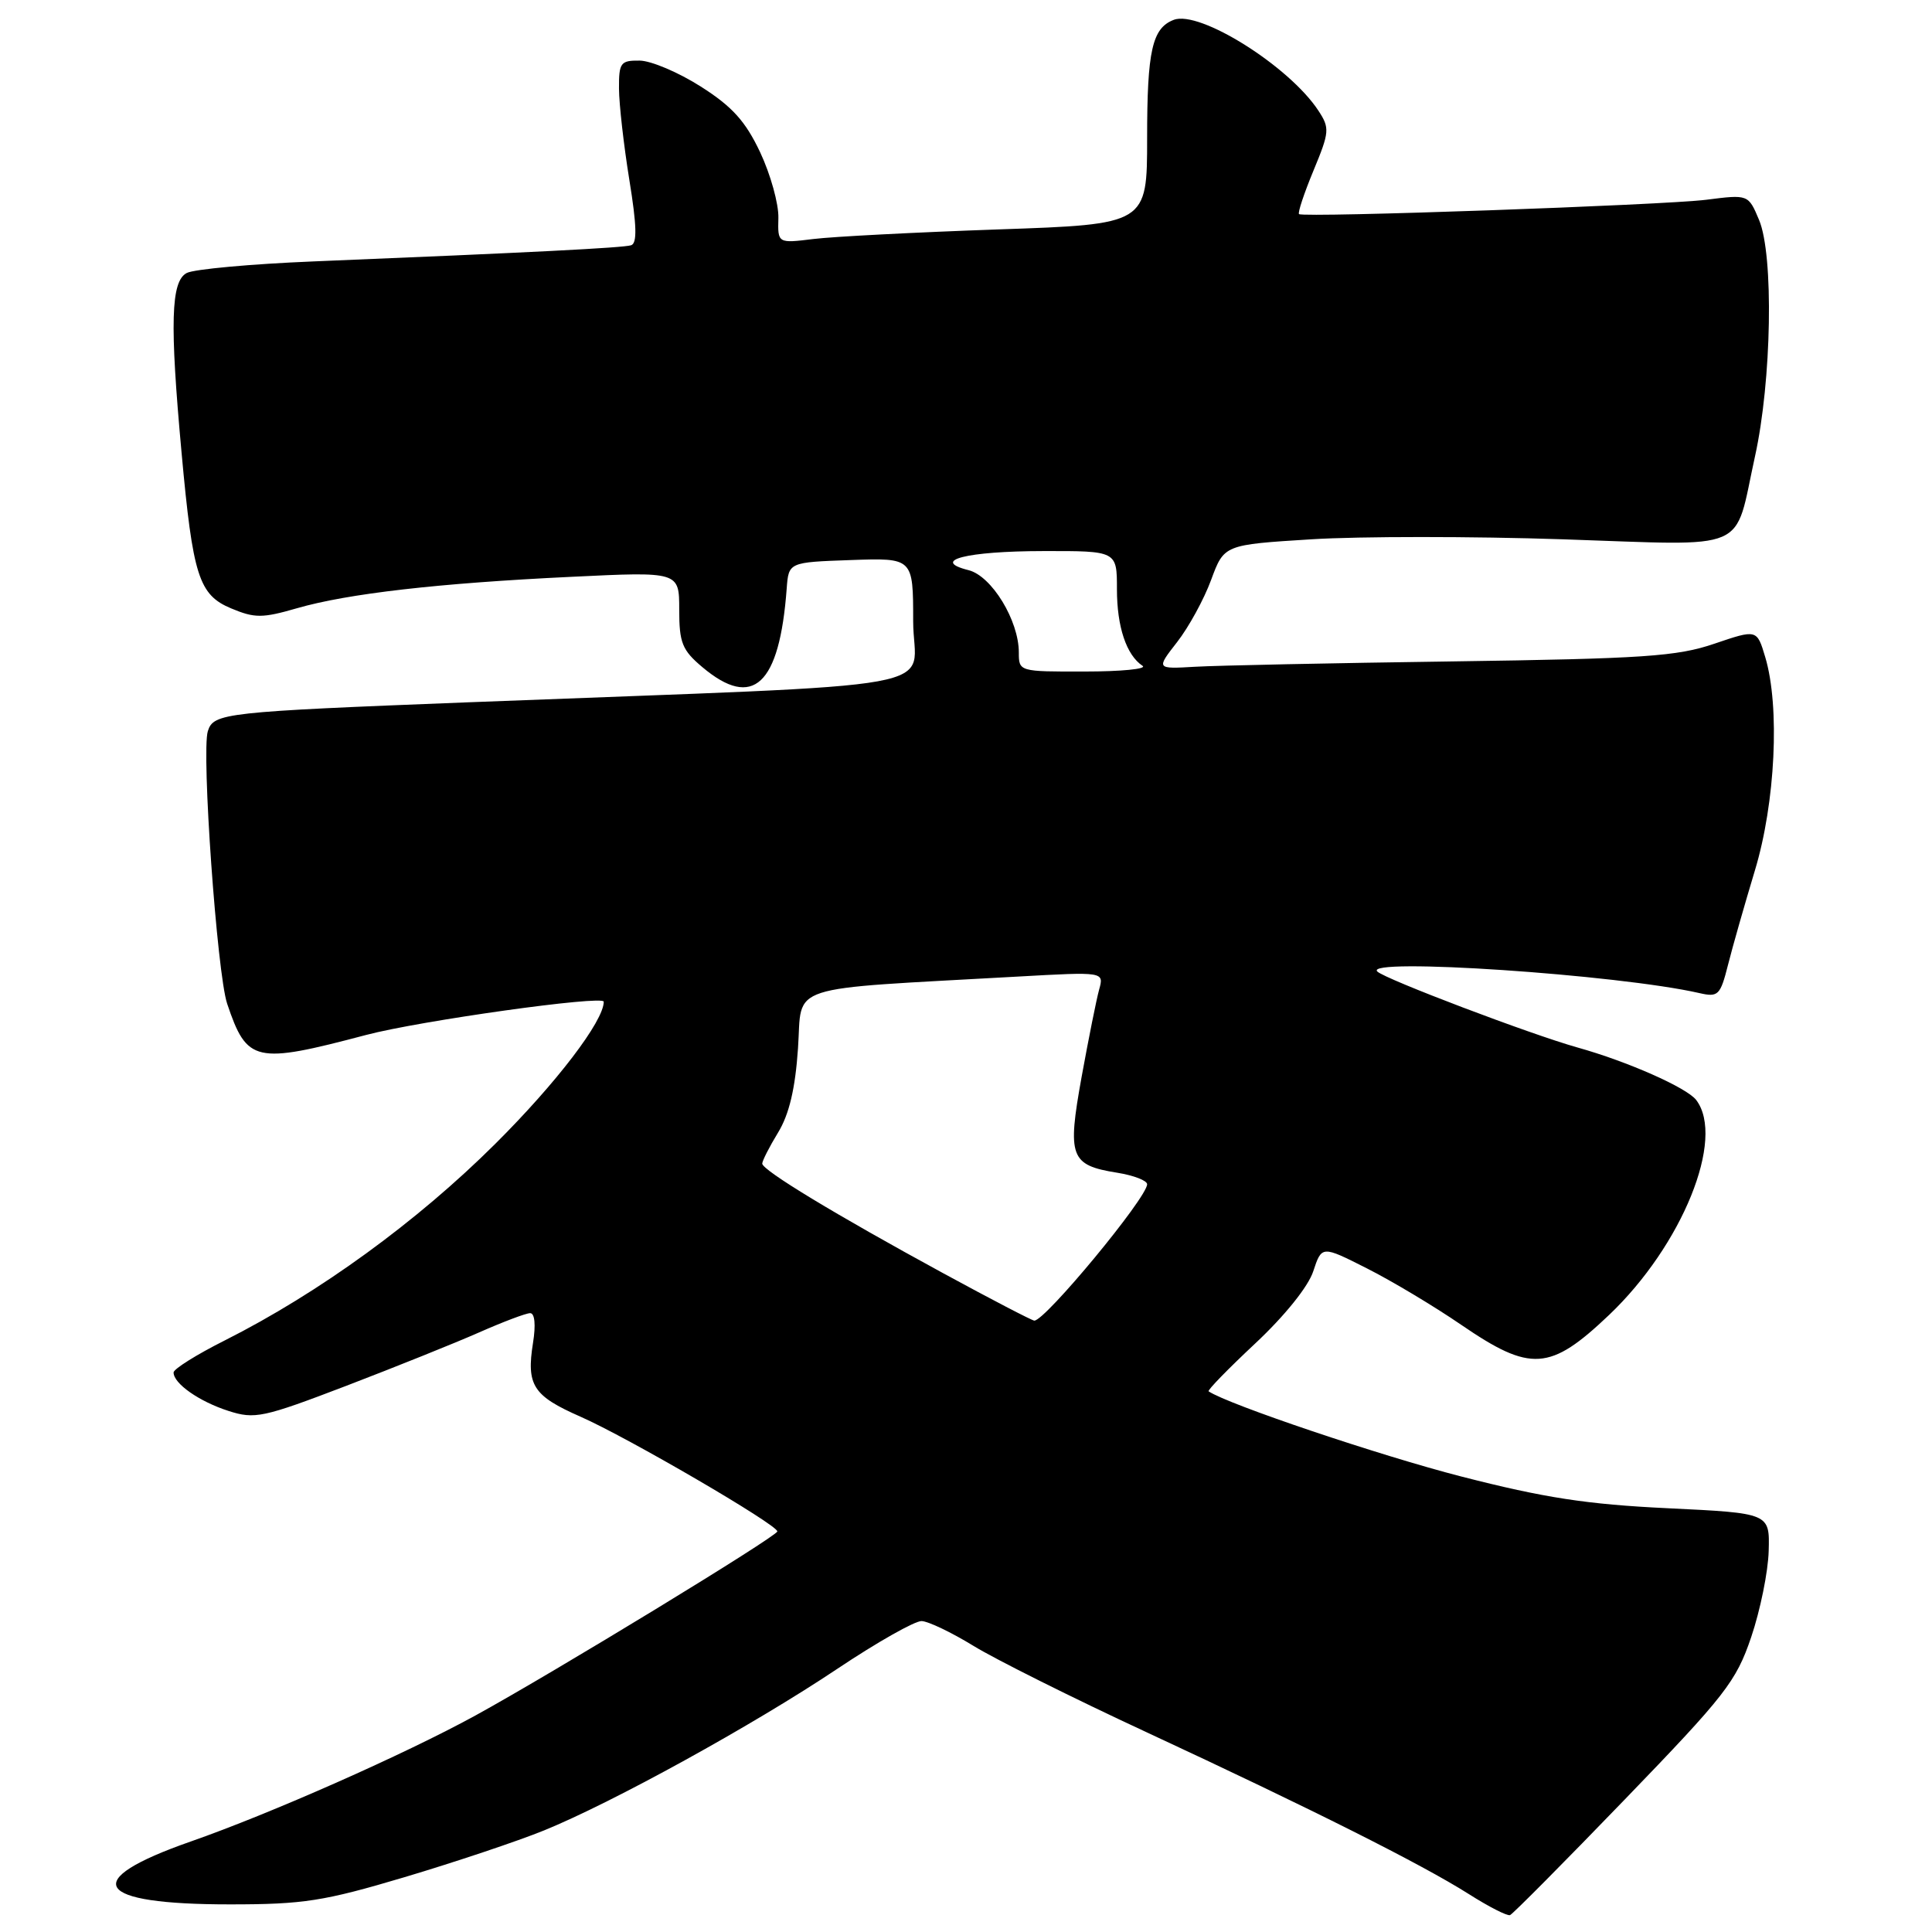 <?xml version="1.0" encoding="UTF-8" standalone="no"?>
<!DOCTYPE svg PUBLIC "-//W3C//DTD SVG 1.1//EN" "http://www.w3.org/Graphics/SVG/1.1/DTD/svg11.dtd" >
<svg xmlns="http://www.w3.org/2000/svg" xmlns:xlink="http://www.w3.org/1999/xlink" version="1.1" viewBox="0 0 256 256">
 <g >
 <path fill="currentColor"
d=" M 215.30 238.43 C 228.59 224.67 230.05 222.81 232.04 216.93 C 233.24 213.39 234.29 208.25 234.36 205.50 C 234.50 200.50 234.50 200.50 221.00 199.85 C 210.28 199.34 204.64 198.47 193.65 195.65 C 182.93 192.90 162.74 186.10 160.15 184.36 C 159.95 184.23 162.74 181.37 166.34 178.00 C 170.21 174.38 173.35 170.48 174.01 168.46 C 175.14 165.04 175.14 165.04 181.11 168.06 C 184.40 169.72 190.02 173.08 193.61 175.54 C 202.83 181.85 205.38 181.68 213.20 174.25 C 222.90 165.03 228.65 150.85 224.75 145.75 C 223.50 144.12 215.66 140.65 209.00 138.79 C 202.81 137.05 183.53 129.74 182.50 128.73 C 180.58 126.86 214.42 129.13 225.18 131.59 C 227.67 132.16 227.95 131.89 228.97 127.85 C 229.57 125.46 231.18 119.83 232.53 115.35 C 235.25 106.38 235.87 93.62 233.90 87.06 C 232.80 83.38 232.80 83.38 227.15 85.30 C 222.22 86.98 217.80 87.28 192.50 87.64 C 176.55 87.86 161.18 88.18 158.34 88.35 C 153.19 88.65 153.19 88.65 155.98 85.07 C 157.51 83.11 159.54 79.40 160.48 76.84 C 162.20 72.18 162.20 72.18 173.77 71.46 C 180.14 71.06 195.13 71.06 207.09 71.46 C 232.23 72.29 229.70 73.38 232.54 60.50 C 234.76 50.46 235.05 33.80 233.08 29.13 C 231.66 25.76 231.66 25.76 226.08 26.47 C 220.45 27.18 172.81 28.86 172.13 28.37 C 171.93 28.22 172.79 25.63 174.04 22.61 C 176.17 17.48 176.21 16.97 174.70 14.67 C 170.84 8.78 158.95 1.31 155.53 2.63 C 152.67 3.72 152.00 6.71 152.00 18.29 C 152.00 29.72 152.00 29.72 132.25 30.40 C 121.39 30.78 110.37 31.35 107.78 31.67 C 103.05 32.25 103.05 32.25 103.14 28.88 C 103.19 27.02 102.10 23.11 100.73 20.19 C 98.78 16.06 97.03 14.12 92.86 11.47 C 89.91 9.59 86.26 8.04 84.75 8.03 C 82.23 8.00 82.00 8.31 82.02 11.75 C 82.03 13.81 82.65 19.25 83.39 23.83 C 84.38 29.91 84.44 32.25 83.62 32.50 C 82.51 32.84 70.37 33.46 41.50 34.64 C 33.25 34.98 25.71 35.67 24.75 36.17 C 22.64 37.26 22.48 42.77 24.06 60.00 C 25.55 76.35 26.35 78.83 30.64 80.62 C 33.75 81.92 34.77 81.92 39.33 80.60 C 46.07 78.65 58.09 77.27 75.75 76.43 C 90.00 75.74 90.00 75.74 90.00 80.78 C 90.00 85.18 90.39 86.15 93.08 88.41 C 99.78 94.05 103.29 90.78 104.24 78.00 C 104.50 74.50 104.50 74.50 112.75 74.21 C 121.00 73.92 121.00 73.92 121.00 82.31 C 121.00 91.79 128.15 90.49 62.00 93.06 C 29.74 94.32 28.30 94.47 27.54 96.88 C 26.67 99.62 28.76 129.00 30.10 133.00 C 32.73 140.79 33.78 141.03 48.50 137.14 C 55.65 135.25 80.00 131.84 80.00 132.73 C 80.00 135.29 73.74 143.49 65.62 151.57 C 55.25 161.89 42.30 171.30 29.81 177.60 C 26.06 179.48 23.00 181.40 23.00 181.86 C 23.00 183.33 26.40 185.71 30.26 186.95 C 33.76 188.08 34.84 187.85 45.88 183.63 C 52.40 181.13 60.32 177.95 63.49 176.55 C 66.66 175.15 69.70 174.00 70.25 174.00 C 70.86 174.00 71.01 175.55 70.63 177.92 C 69.73 183.55 70.62 184.95 76.90 187.71 C 83.16 190.46 103.00 202.03 103.00 202.92 C 102.99 203.56 73.35 221.63 63.00 227.31 C 53.64 232.44 35.86 240.31 25.27 244.01 C 10.42 249.20 12.40 252.35 30.50 252.34 C 40.22 252.34 42.91 251.92 53.62 248.73 C 60.29 246.74 68.60 243.96 72.09 242.54 C 81.14 238.86 99.81 228.58 110.96 221.12 C 116.21 217.61 121.23 214.77 122.12 214.80 C 123.01 214.83 126.09 216.31 128.98 218.08 C 131.86 219.85 142.16 225.00 151.86 229.50 C 173.87 239.73 188.38 247.02 194.62 250.97 C 197.26 252.65 199.73 253.91 200.09 253.76 C 200.45 253.62 207.30 246.72 215.30 238.43 Z  M 125.00 168.72 C 110.67 160.92 101.00 155.06 101.00 154.18 C 101.01 153.80 101.95 151.95 103.11 150.05 C 104.57 147.65 105.38 144.24 105.74 138.89 C 106.34 130.25 103.56 131.16 134.90 129.40 C 146.30 128.76 146.30 128.76 145.64 131.13 C 145.28 132.43 144.24 137.64 143.32 142.69 C 141.40 153.31 141.80 154.39 148.02 155.39 C 150.21 155.74 152.00 156.43 152.00 156.92 C 152.00 158.69 138.49 175.02 137.05 174.99 C 136.75 174.98 131.32 172.16 125.00 168.72 Z  M 135.00 86.46 C 135.00 82.21 131.40 76.32 128.34 75.55 C 123.23 74.27 128.05 73.03 138.25 73.02 C 148.00 73.00 148.00 73.00 148.00 78.07 C 148.00 83.06 149.25 86.80 151.40 88.23 C 152.00 88.64 148.56 88.98 143.75 88.98 C 135.04 89.00 135.00 88.99 135.00 86.46 Z "/>
</g>
</svg>